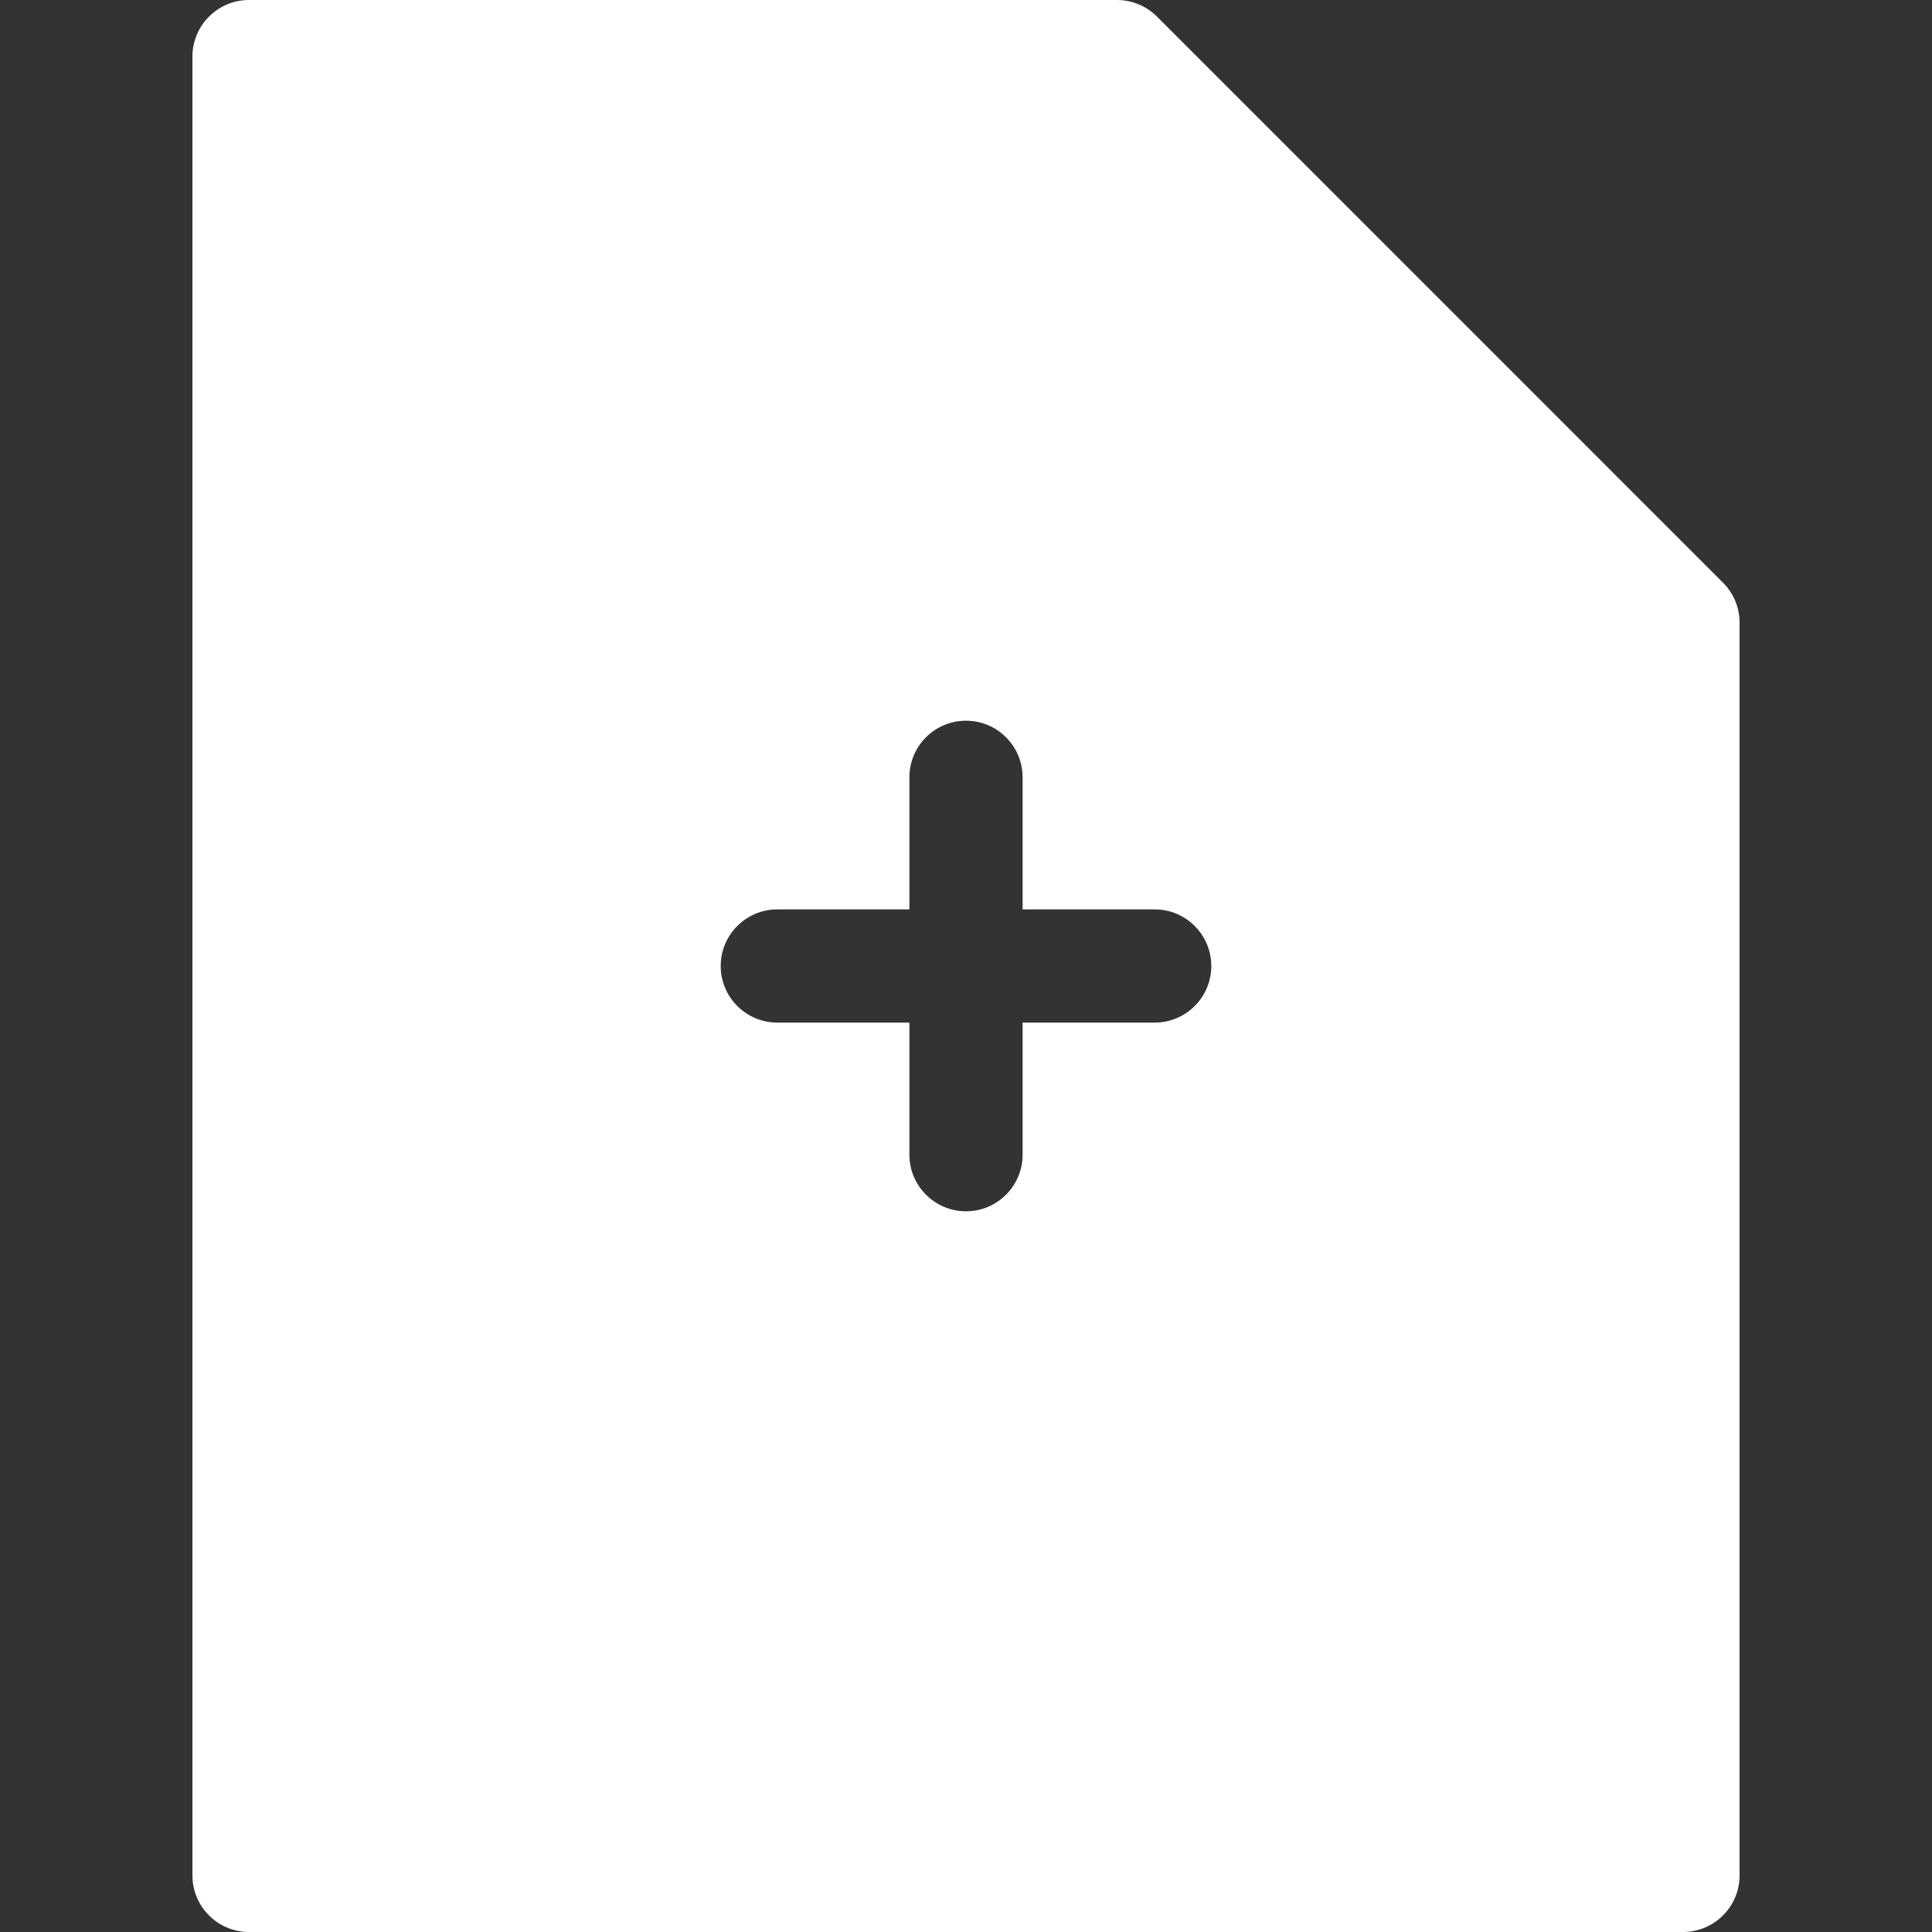 <svg width="30" height="30" viewBox="0 0 30 30" fill="none" xmlns="http://www.w3.org/2000/svg">
<rect x="0" y="0" width="30" height="30" fill="#333333" stroke="none"/>
<path d="M26.754 9.047L17.965 0.257C17.8 0.093 17.577 0 17.344 0H3.867C3.382 0 2.988 0.394 2.988 0.879V29.121C2.988 29.607 3.382 30 3.867 30H26.133C26.618 30 27.012 29.607 27.012 29.121V9.668C27.012 9.435 26.919 9.211 26.754 9.047ZM17.93 15.879H15.879V17.93C15.879 18.415 15.485 18.809 15 18.809C14.515 18.809 14.121 18.415 14.121 17.93V15.879H12.07C11.585 15.879 11.191 15.485 11.191 15C11.191 14.515 11.585 14.121 12.07 14.121H14.121V12.07C14.121 11.585 14.515 11.191 15 11.191C15.485 11.191 15.879 11.585 15.879 12.07V14.121H17.93C18.415 14.121 18.809 14.515 18.809 15C18.809 15.485 18.415 15.879 17.93 15.879Z" fill="white"/>
</svg>

